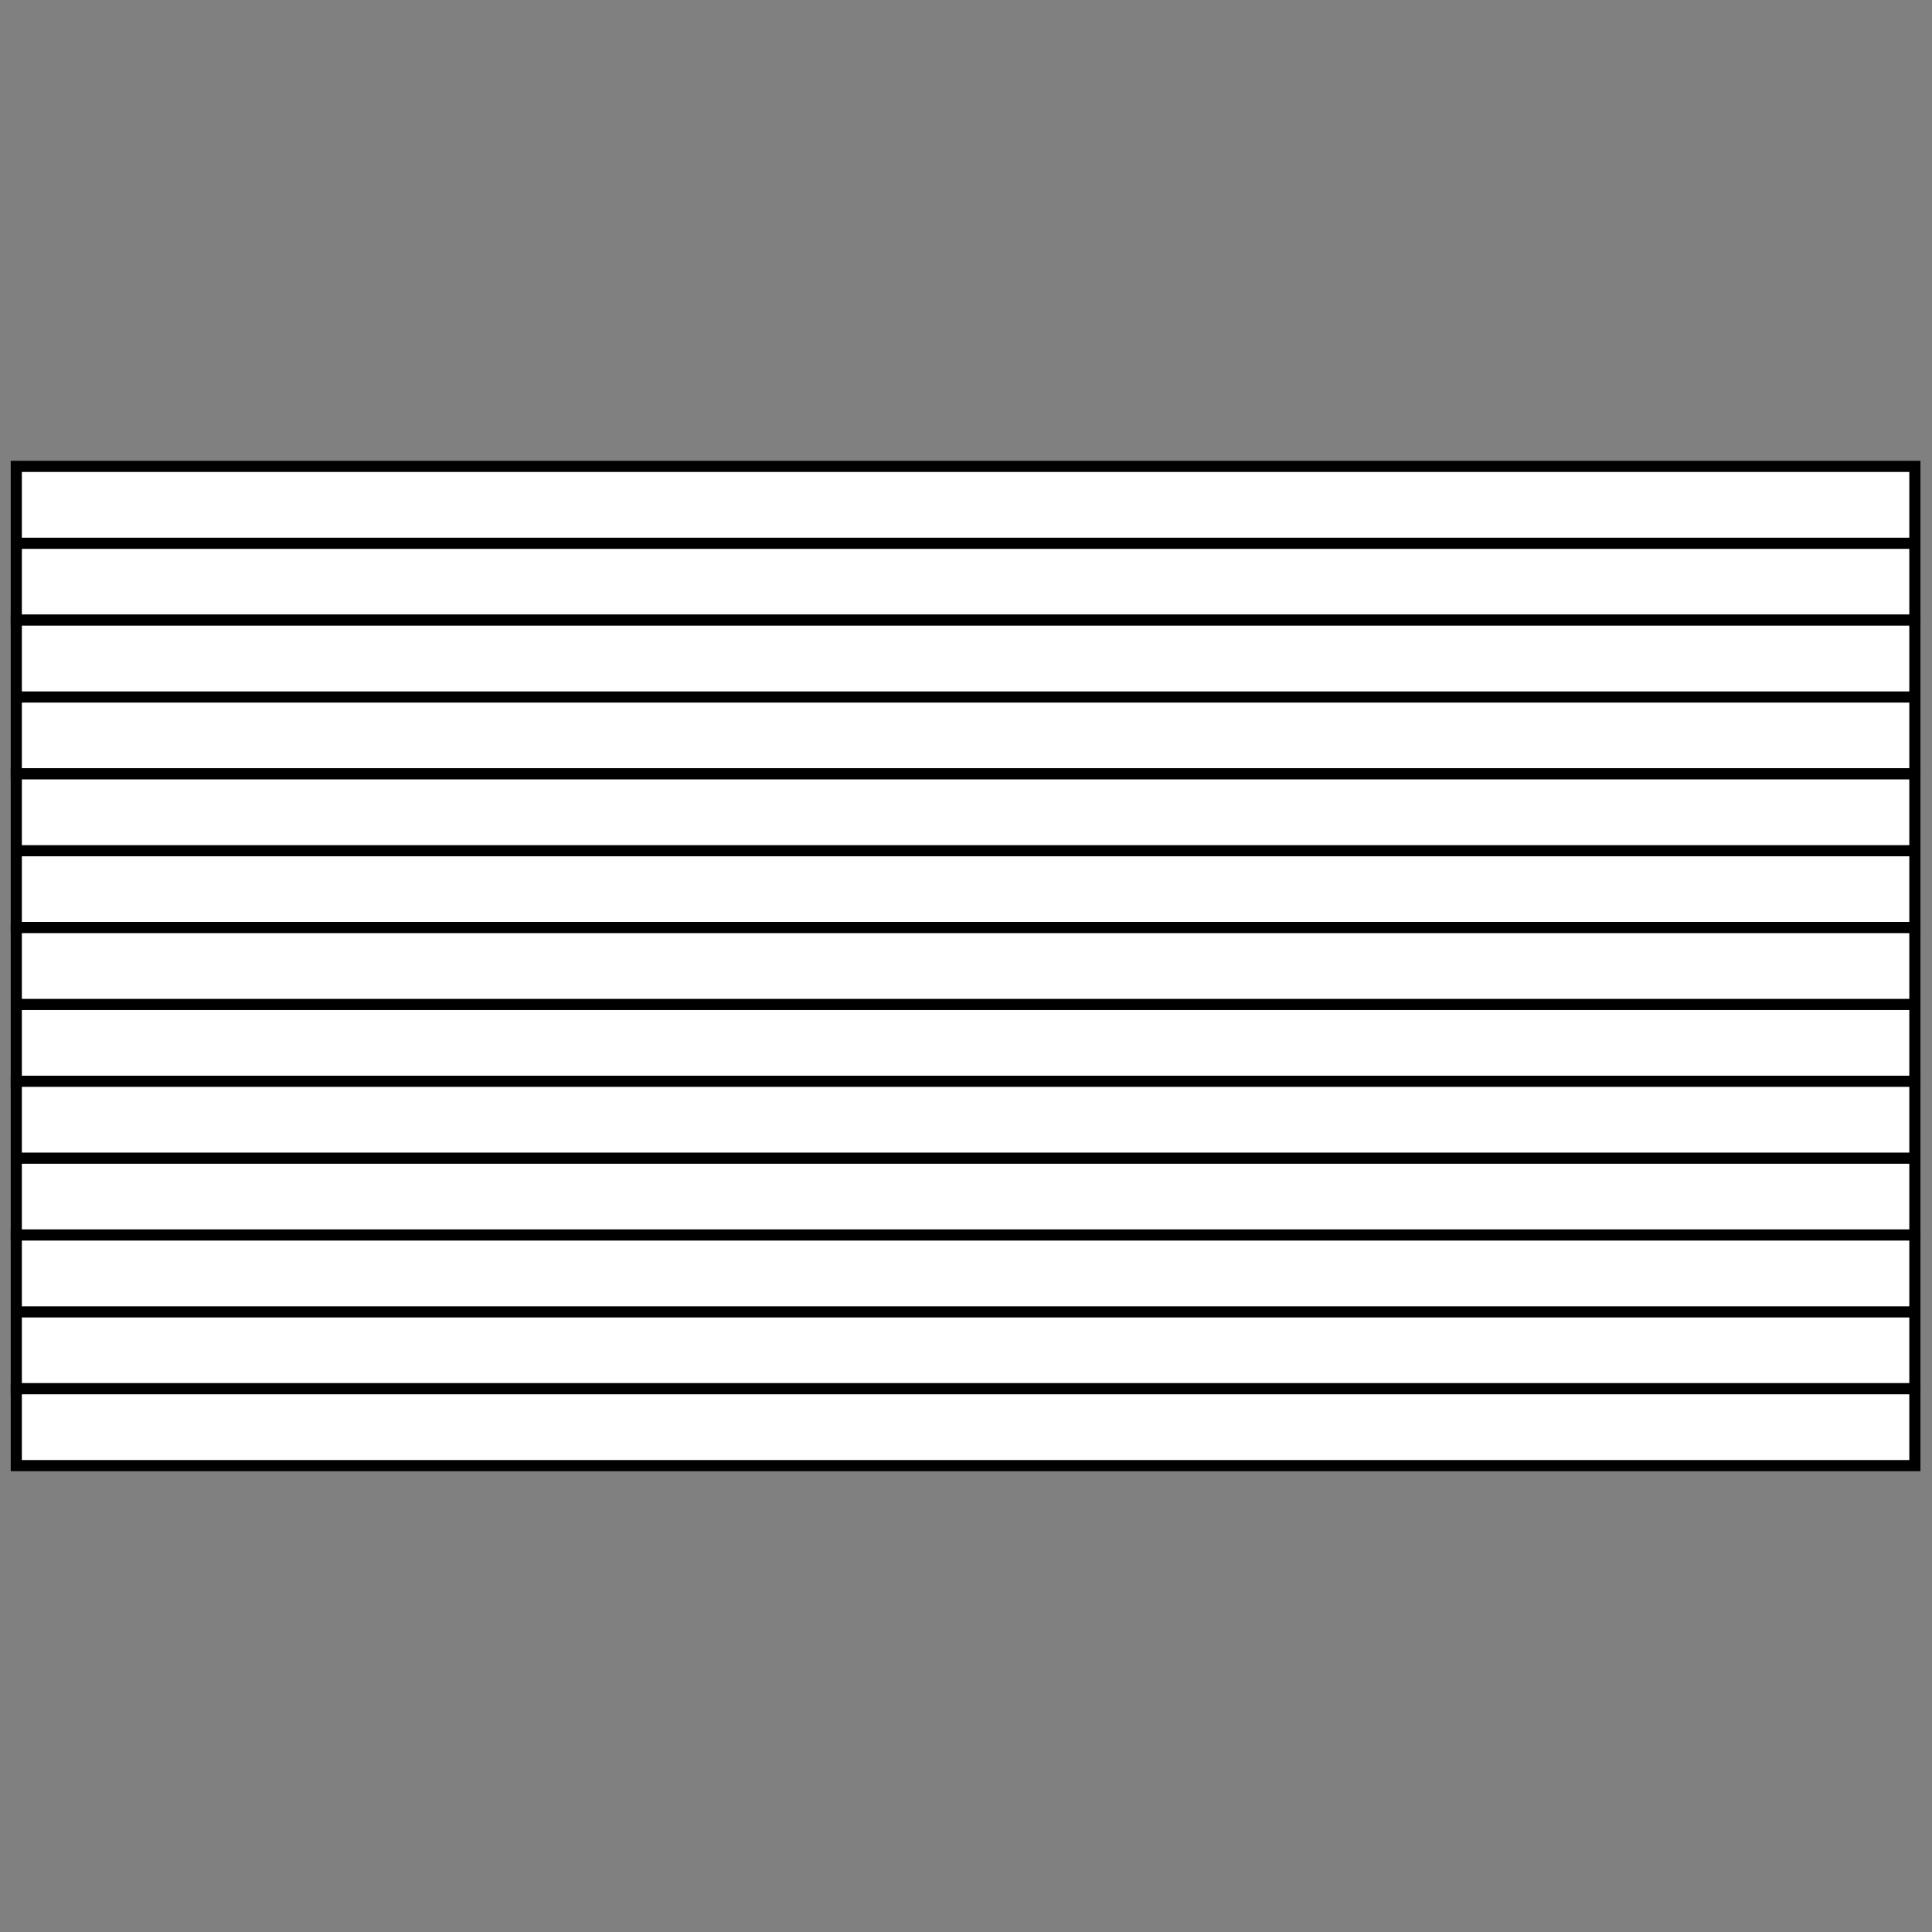 <svg xmlns="http://www.w3.org/2000/svg" width="300" height="300"><rect width="100%" height="100%" fill="#808080" stroke="none"/><path fill="#fff" stroke="#000" stroke-width="1.73" d="M2.53 72.42h294.81v11.94H2.53zM2.53 84.36h294.81V96.3H2.53z"/><path fill="#fff" stroke="#000" stroke-width="1.73" d="M2.53 96.29h294.81v11.94H2.53zM2.53 108.23h294.81v11.94H2.53z"/><path fill="#fff" stroke="#000" stroke-width="1.73" d="M2.53 120.16h294.81v11.94H2.53zM2.53 132.1h294.81v11.94H2.53z"/><path fill="#fff" stroke="#000" stroke-width="1.73" d="M2.53 144.03h294.81v11.94H2.53zM2.53 155.97h294.81v11.94H2.53z"/><path fill="#fff" stroke="#000" stroke-width="1.73" d="M2.53 167.9h294.81v11.94H2.53zM2.53 179.84h294.81v11.94H2.53z"/><path fill="#fff" stroke="#000" stroke-width="1.73" d="M2.53 191.77h294.81v11.94H2.53zM2.53 203.71h294.81v11.94H2.53z"/><path fill="#fff" stroke="#000" stroke-width="1.73" d="M2.53 215.64h294.81v11.94H2.53z"/></svg>